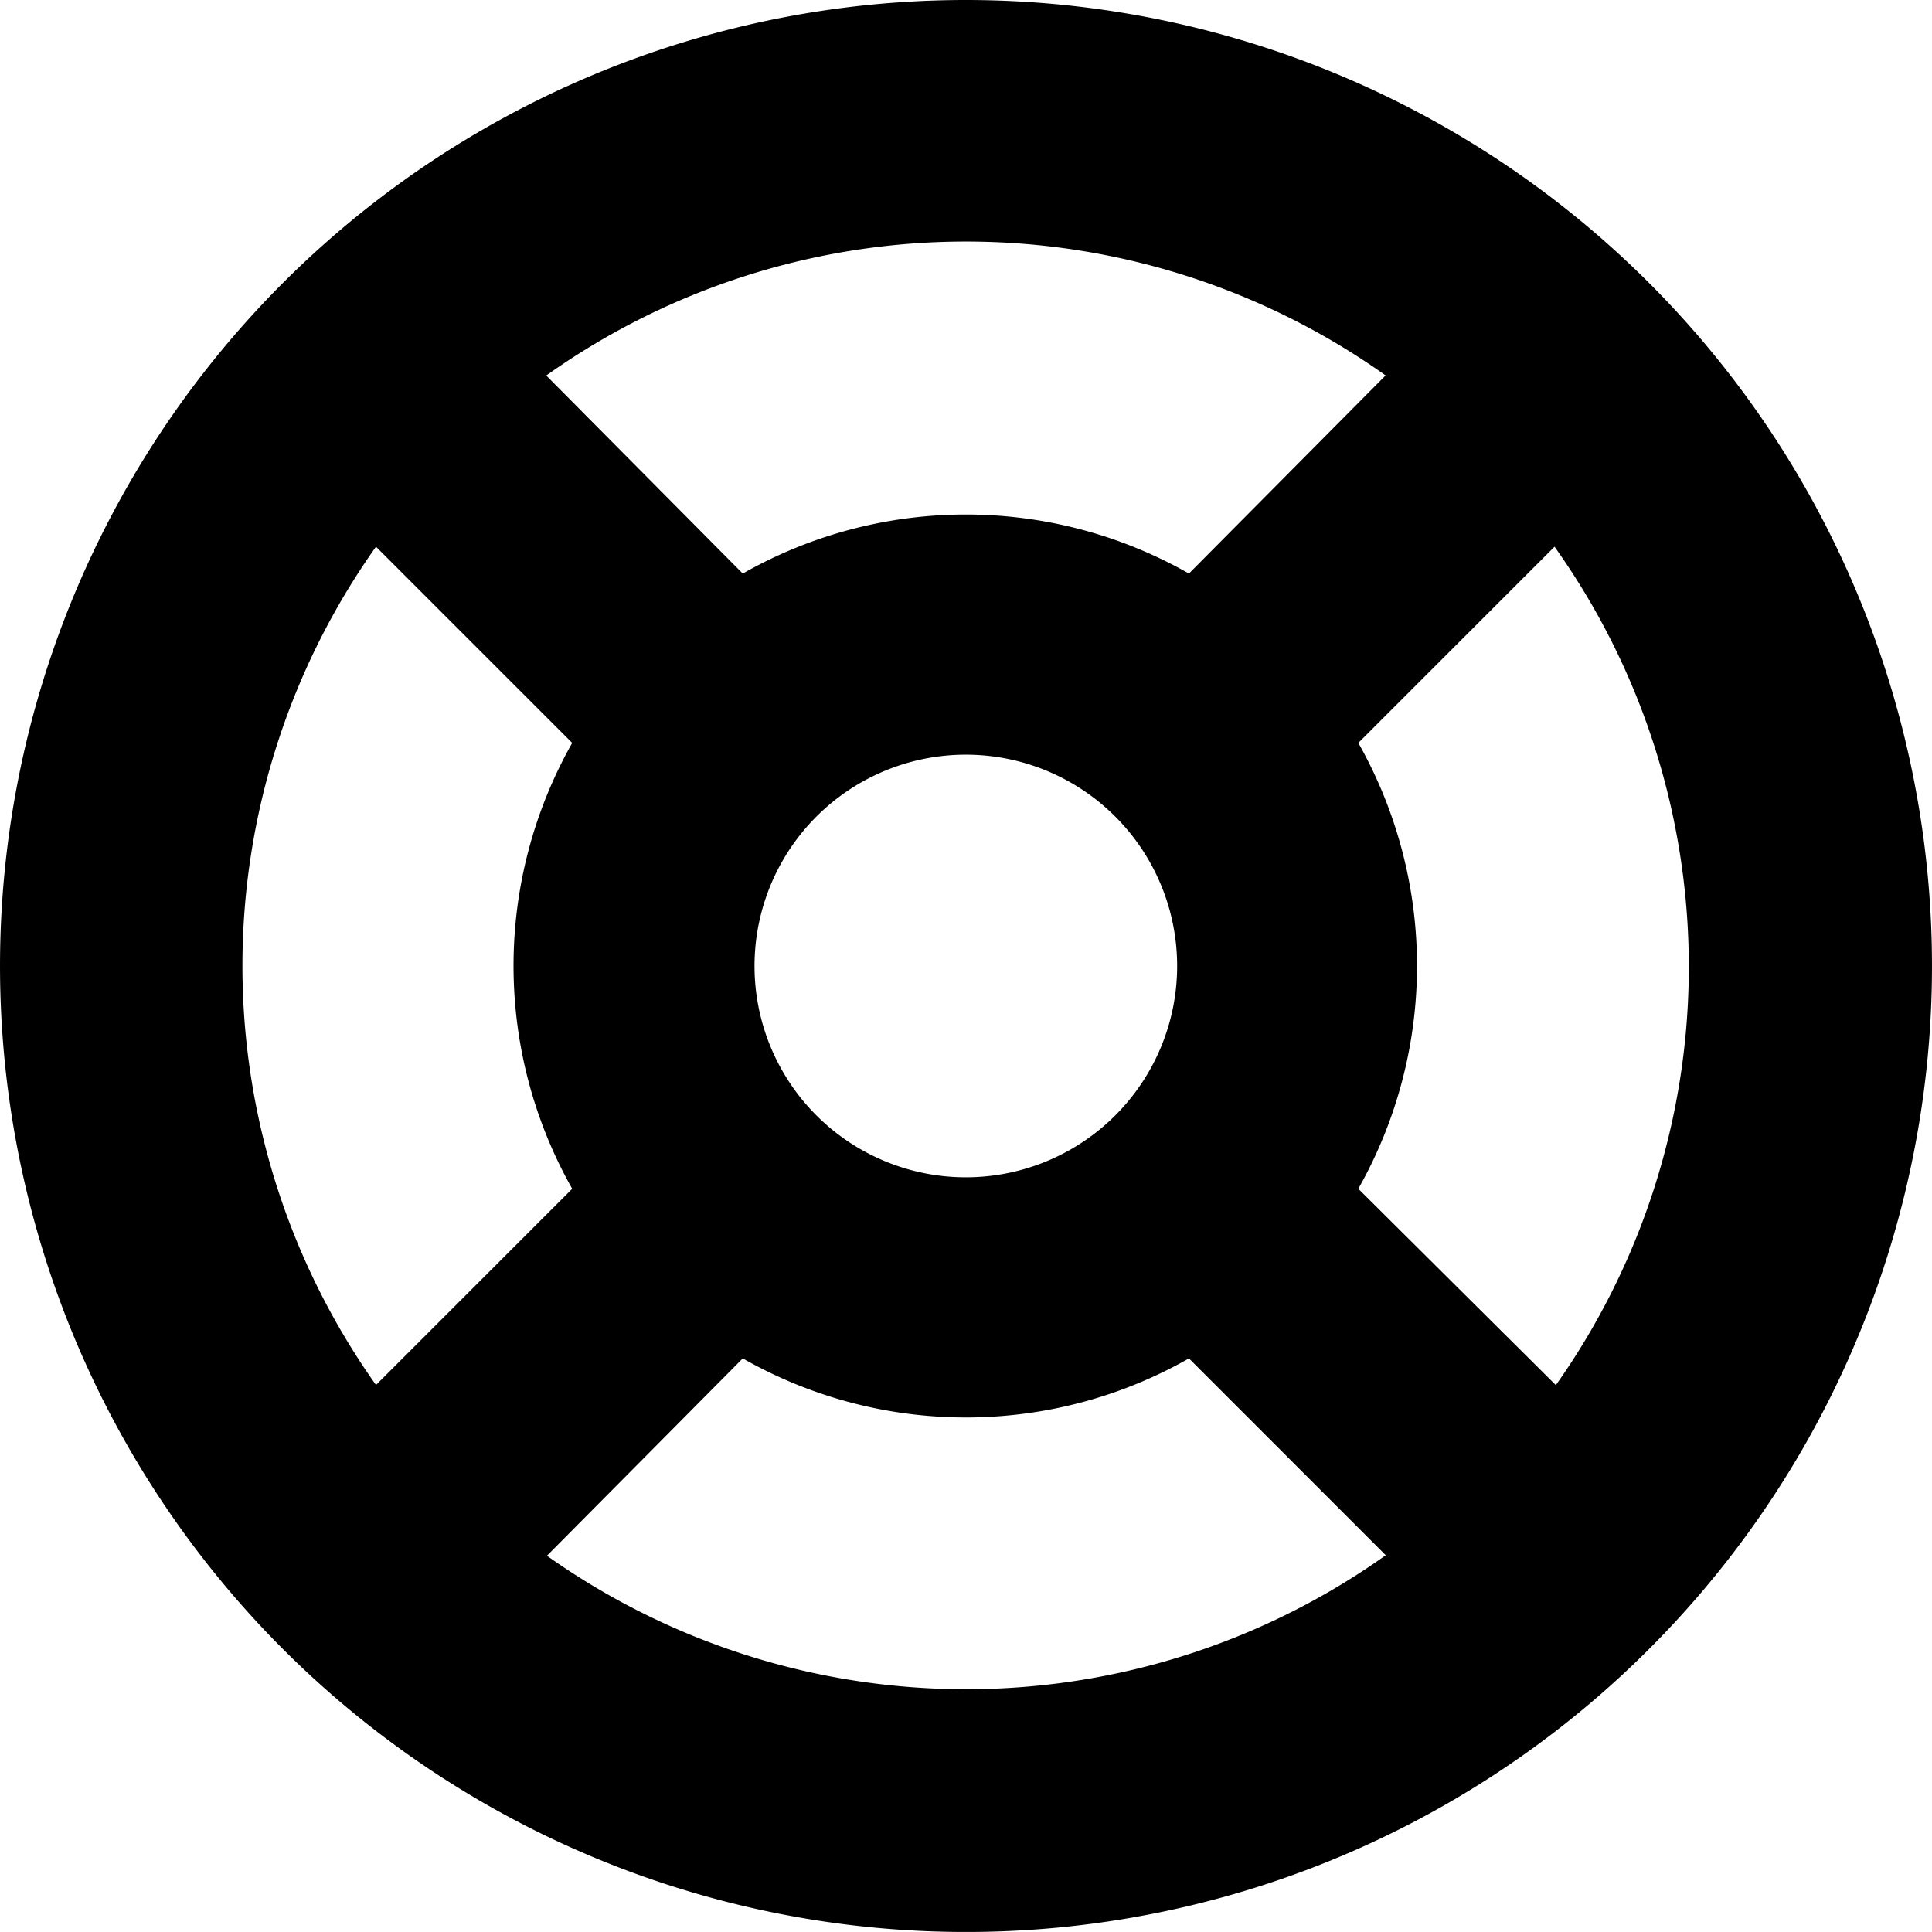 <svg xmlns="http://www.w3.org/2000/svg" width="96.001" height="96.001" viewBox="0 0 96.001 96.001">
  <g transform="translate(-17.769 -17.764)">
    <path
      d="M66,18A48,48,0,1,0,99.943,32.055,48,48,0,0,0,66,18Zm20.85,18.66L77.083,46.5a22.407,22.407,0,0,0-22.17,0l-9.765-9.84a36,36,0,0,1,41.715,0ZM58.573,73.425A10.5,10.5,0,1,1,66,76.5,10.5,10.5,0,0,1,58.573,73.425ZM36.688,45.165l9.75,9.75a22.5,22.5,0,0,0,0,22.155l-9.75,9.75A36,36,0,0,1,36.688,45.165Zm8.46,50.175,9.765-9.84a22.407,22.407,0,0,0,22.17,0l9.78,9.78a36,36,0,0,1-41.715,0Zm50.175-8.505L85.5,77.07a22.5,22.5,0,0,0,0-22.155l9.75-9.75a36,36,0,0,1,.06,41.67Z"
      transform="translate(-0.236 -0.236)" />
  </g>
</svg>